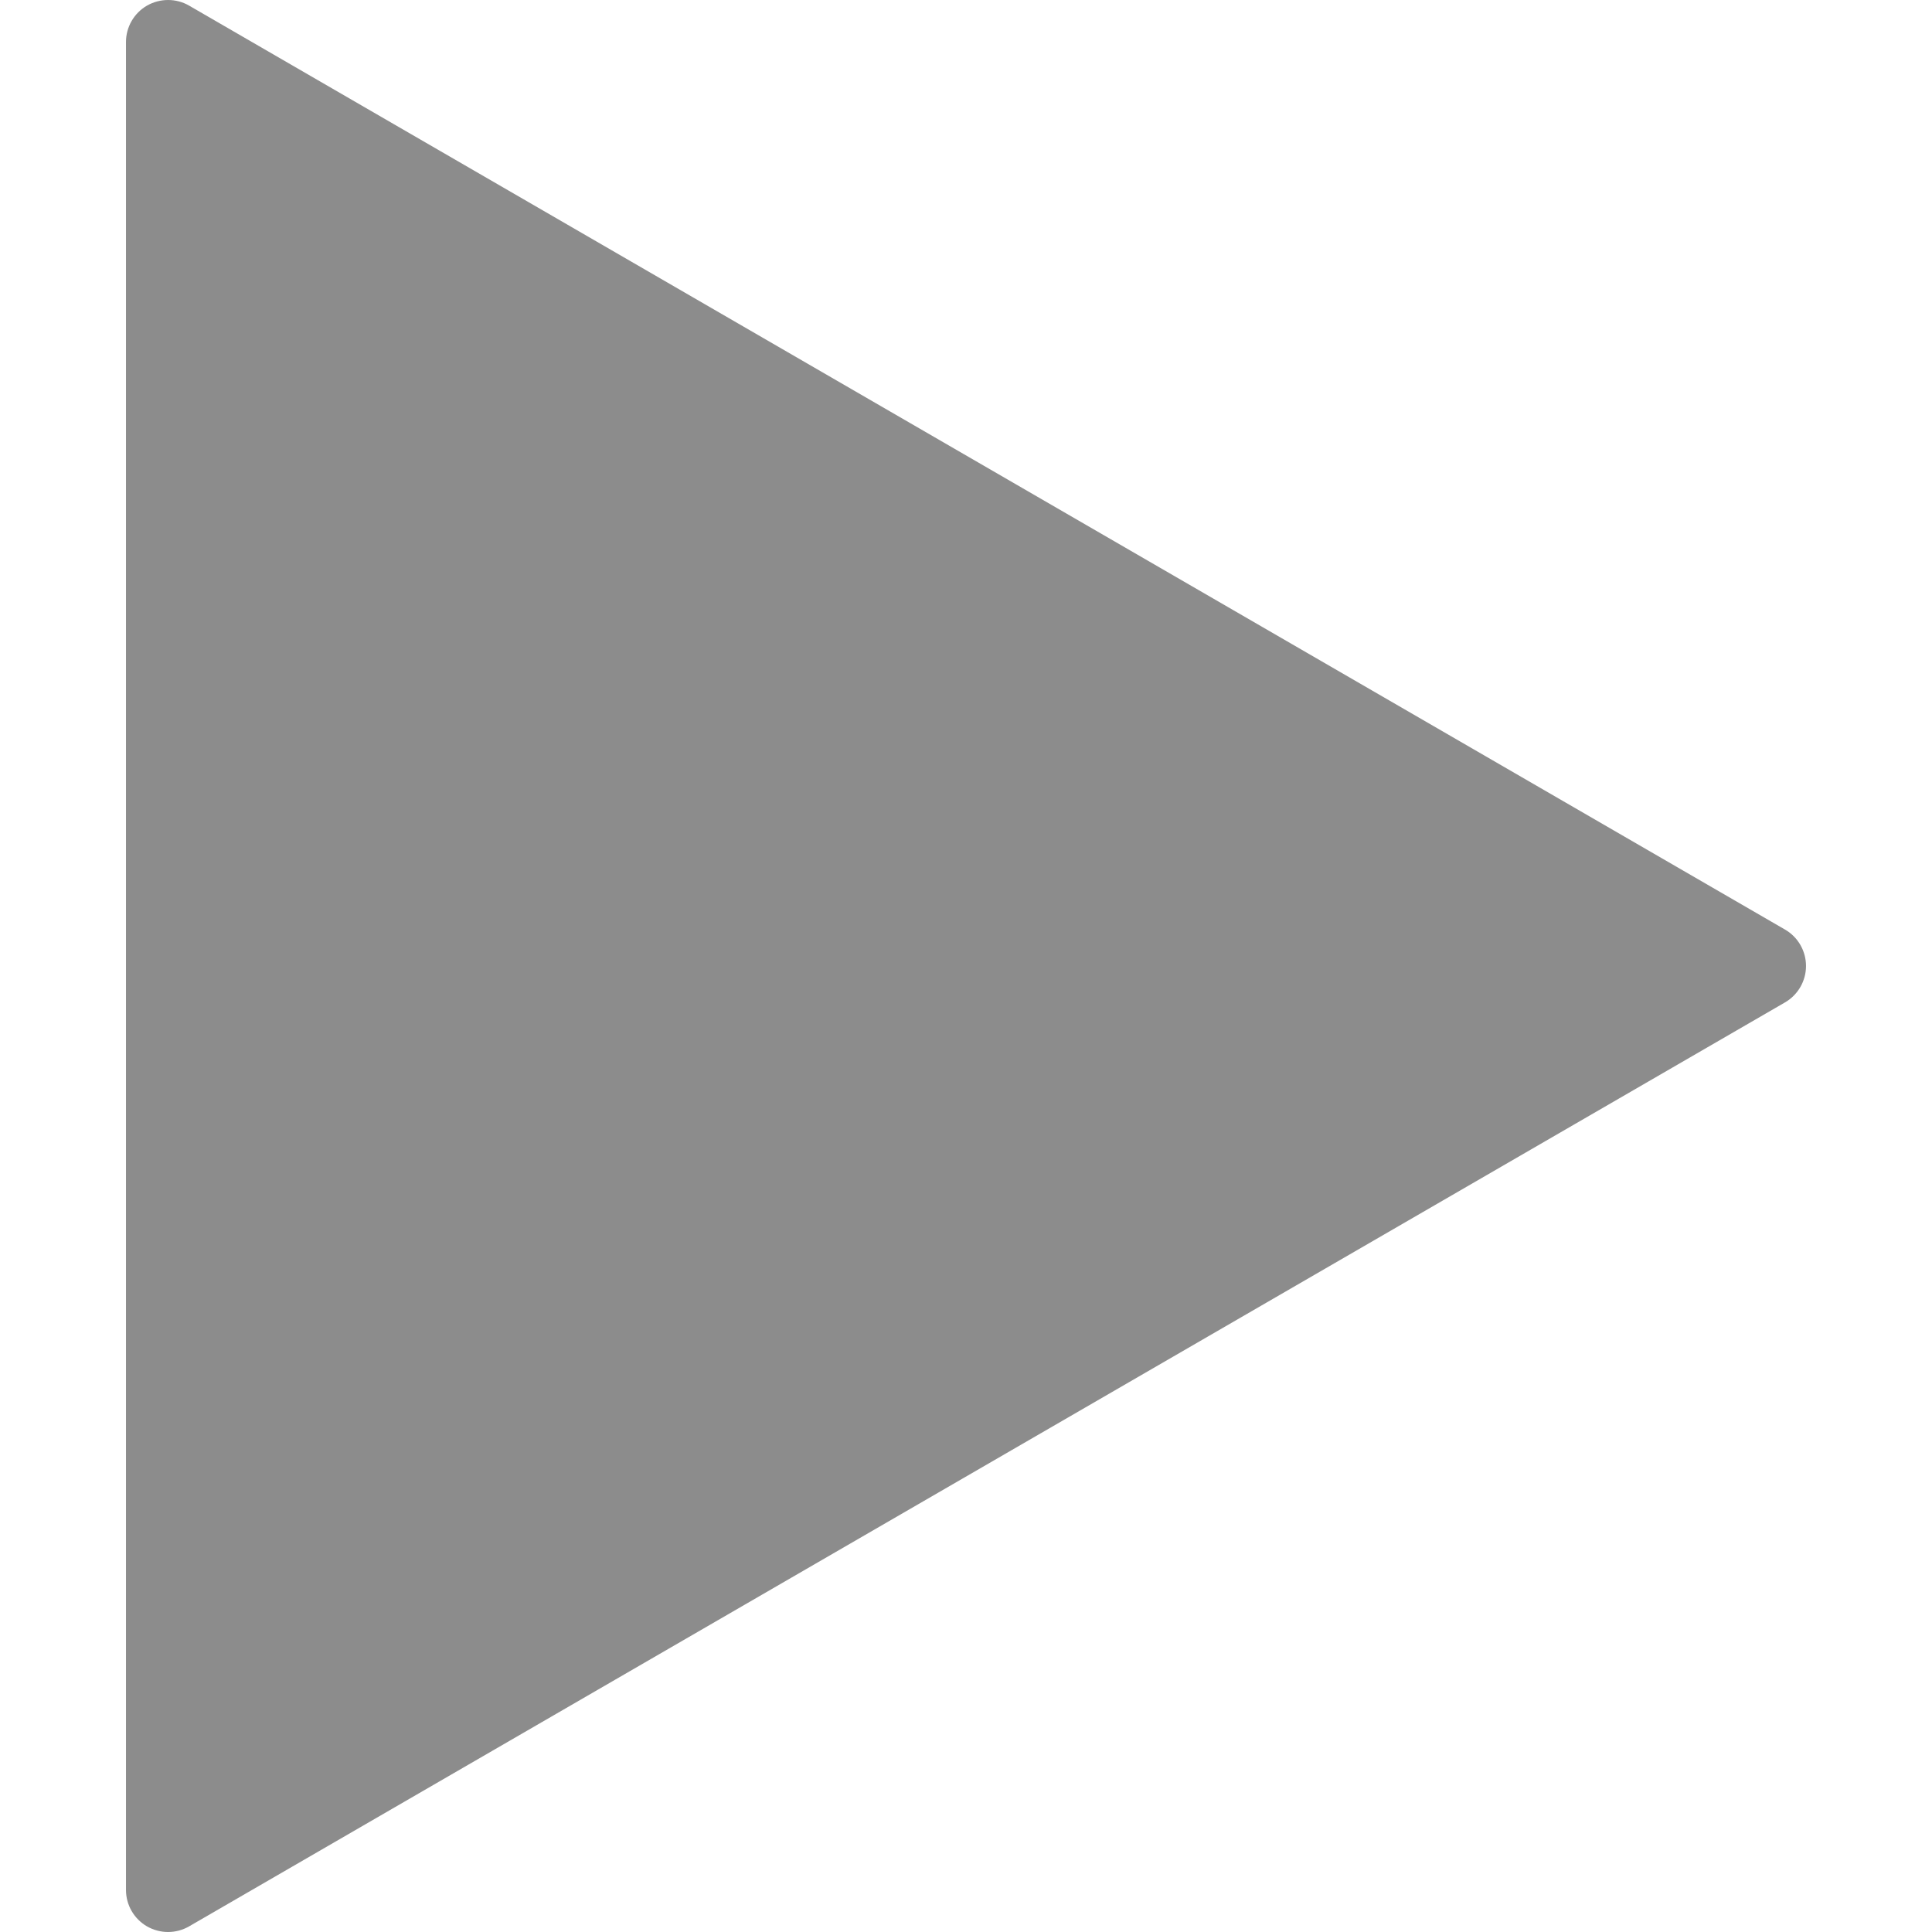 <svg width="114" height="114" viewBox="0 0 114 114" fill="none" xmlns="http://www.w3.org/2000/svg">
<g clip-path="url(#clip0)">
<path d="M105.332 54.853L11.157 0.331C10.393 -0.11 9.447 -0.11 8.673 0.331C7.91 0.772 7.434 1.59 7.434 2.477V111.522C7.434 112.409 7.91 113.227 8.673 113.668C9.055 113.886 9.486 114 9.913 114C10.344 114 10.77 113.891 11.157 113.668L105.332 59.145C106.095 58.699 106.566 57.881 106.566 56.999C106.566 56.117 106.095 55.294 105.332 54.853Z" fill="#8C8C8C"/>
</g>
<defs>
<clipPath id="clip0">
<rect width="114" height="114" fill="white"/>
</clipPath>
</defs>
</svg>
